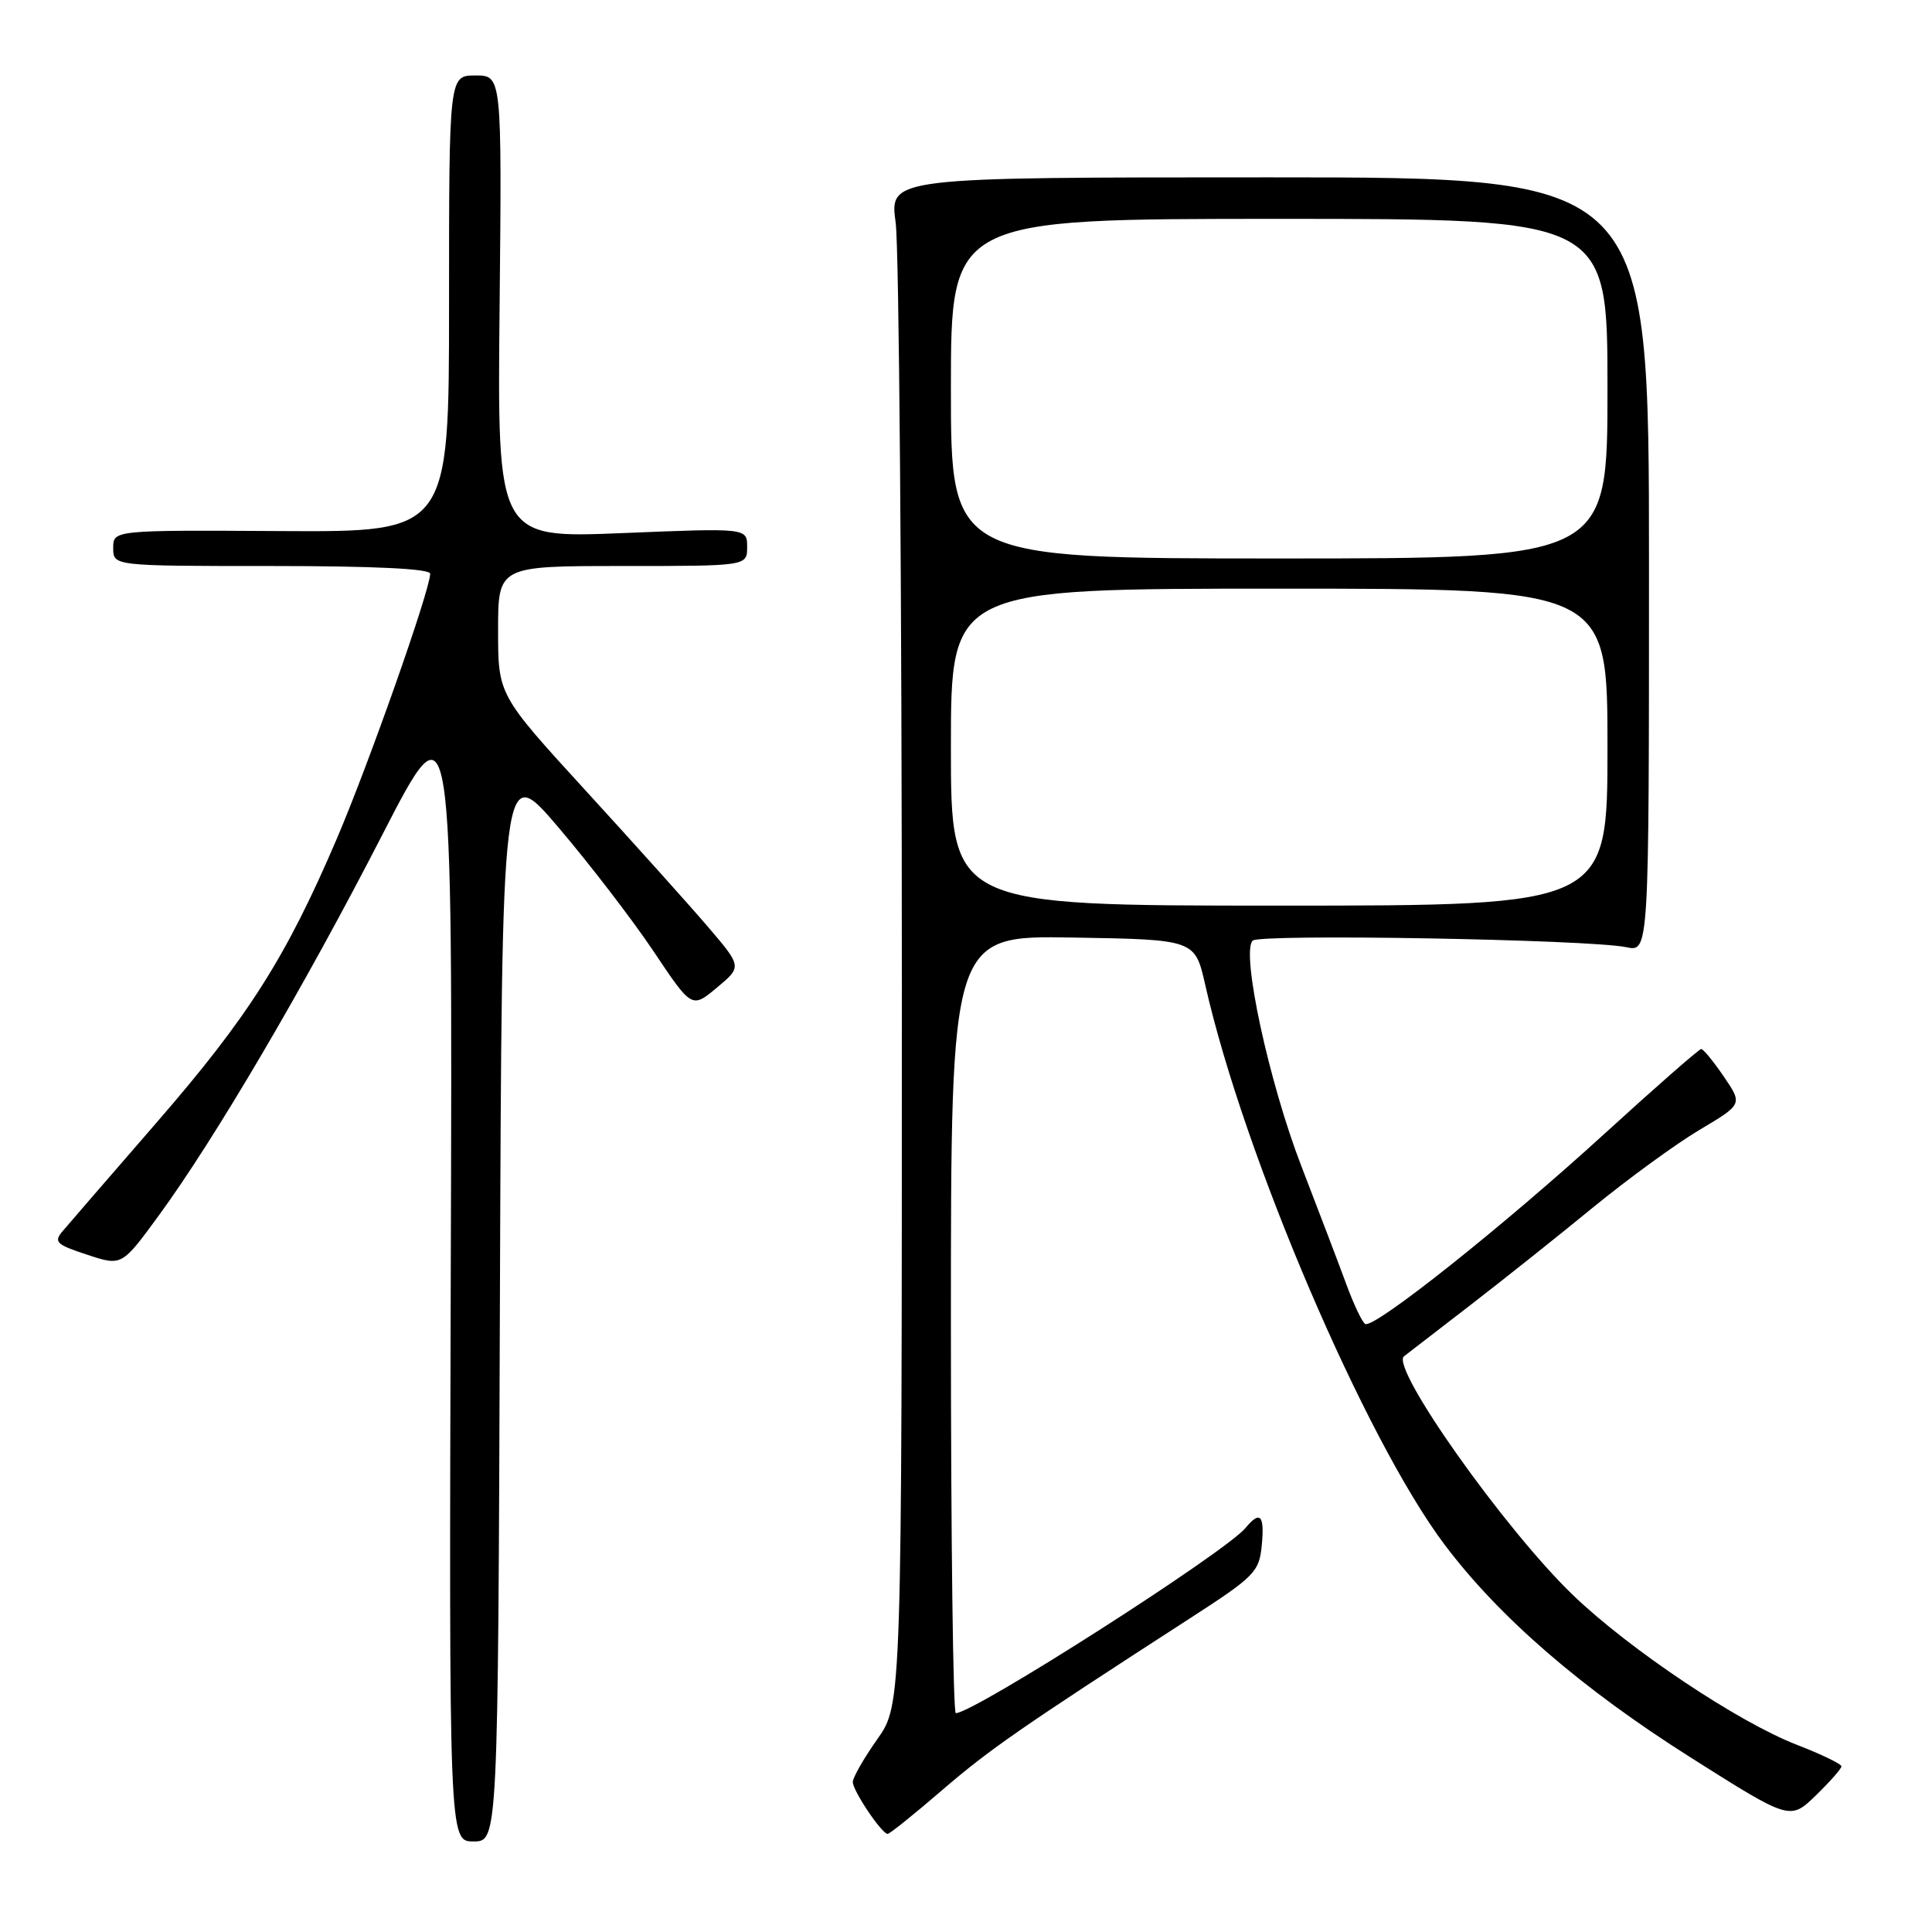 <?xml version="1.0" encoding="UTF-8" standalone="no"?>
<!DOCTYPE svg PUBLIC "-//W3C//DTD SVG 1.1//EN" "http://www.w3.org/Graphics/SVG/1.1/DTD/svg11.dtd" >
<svg xmlns="http://www.w3.org/2000/svg" xmlns:xlink="http://www.w3.org/1999/xlink" version="1.1" viewBox="0 0 256 256">
 <g >
 <path fill="currentColor"
d=" M 66.24 172.41 C 66.50 100.83 66.50 100.83 74.00 109.64 C 78.12 114.48 83.79 121.86 86.59 126.04 C 91.67 133.64 91.67 133.64 95.00 130.86 C 98.32 128.09 98.32 128.09 93.79 122.79 C 91.30 119.88 84.03 111.78 77.63 104.79 C 66.00 92.07 66.00 92.07 66.00 83.54 C 66.00 75.00 66.00 75.00 82.50 75.00 C 99.00 75.00 99.00 75.00 99.00 72.48 C 99.00 69.96 99.00 69.96 82.45 70.64 C 65.89 71.31 65.89 71.31 66.20 40.66 C 66.50 10.00 66.50 10.00 63.00 10.00 C 59.50 10.00 59.50 10.00 59.50 40.25 C 59.50 70.50 59.50 70.50 37.25 70.37 C 15.00 70.24 15.00 70.24 15.00 72.62 C 15.00 75.00 15.00 75.00 36.00 75.00 C 49.57 75.00 57.00 75.36 57.00 76.02 C 57.00 78.15 48.90 101.15 44.64 111.11 C 37.90 126.87 32.91 134.73 20.77 148.72 C 14.67 155.75 9.06 162.23 8.31 163.12 C 7.08 164.56 7.44 164.91 11.53 166.25 C 16.13 167.77 16.13 167.77 20.99 161.13 C 28.44 150.96 40.31 130.76 50.63 110.67 C 59.97 92.50 59.97 92.50 59.73 168.25 C 59.50 244.00 59.50 244.00 62.74 244.00 C 65.99 244.00 65.99 244.00 66.24 172.41 Z  M 124.84 237.20 C 131.18 231.75 135.18 228.98 157.67 214.44 C 166.26 208.89 166.86 208.28 167.19 204.76 C 167.58 200.74 166.98 200.11 165.03 202.47 C 162.33 205.72 129.04 227.00 126.65 227.00 C 126.29 227.00 126.00 203.81 126.00 175.48 C 126.00 123.95 126.00 123.95 142.17 124.23 C 158.34 124.50 158.34 124.50 159.70 130.50 C 164.78 153.03 180.87 190.66 191.42 204.68 C 198.65 214.29 209.56 223.73 223.98 232.85 C 237.19 241.21 237.19 241.21 240.60 237.91 C 242.47 236.09 244.00 234.36 244.00 234.05 C 244.00 233.74 241.36 232.46 238.13 231.21 C 230.30 228.18 215.93 218.57 208.42 211.35 C 199.39 202.66 184.21 181.22 186.03 179.72 C 186.29 179.51 190.10 176.57 194.50 173.19 C 198.90 169.80 206.32 163.90 211.00 160.06 C 215.68 156.23 222.07 151.57 225.20 149.71 C 230.91 146.32 230.91 146.32 228.42 142.66 C 227.05 140.65 225.70 139.00 225.42 139.00 C 225.14 139.00 219.42 144.01 212.70 150.14 C 199.13 162.53 182.02 176.13 180.89 175.43 C 180.49 175.18 179.38 172.85 178.42 170.24 C 177.46 167.63 174.77 160.55 172.43 154.50 C 168.14 143.39 164.43 126.22 165.98 124.64 C 166.89 123.71 210.62 124.48 215.50 125.51 C 218.50 126.15 218.50 126.15 218.50 74.83 C 218.50 23.50 218.50 23.50 168.18 23.50 C 117.86 23.50 117.86 23.50 118.68 29.50 C 119.13 32.80 119.50 78.33 119.50 130.67 C 119.50 225.84 119.50 225.84 116.25 230.45 C 114.46 232.98 113.00 235.54 113.00 236.12 C 113.00 237.29 116.84 243.00 117.62 243.00 C 117.89 243.00 121.14 240.39 124.84 237.20 Z  M 126.00 99.00 C 126.00 78.00 126.00 78.00 169.50 78.00 C 213.00 78.00 213.00 78.00 213.00 99.00 C 213.00 120.00 213.00 120.00 169.50 120.00 C 126.00 120.00 126.00 120.00 126.00 99.00 Z  M 126.00 51.50 C 126.00 29.00 126.00 29.00 169.50 29.00 C 213.00 29.00 213.00 29.00 213.00 51.50 C 213.00 74.00 213.00 74.00 169.50 74.00 C 126.00 74.00 126.00 74.00 126.00 51.50 Z "/>
</g>
</svg>